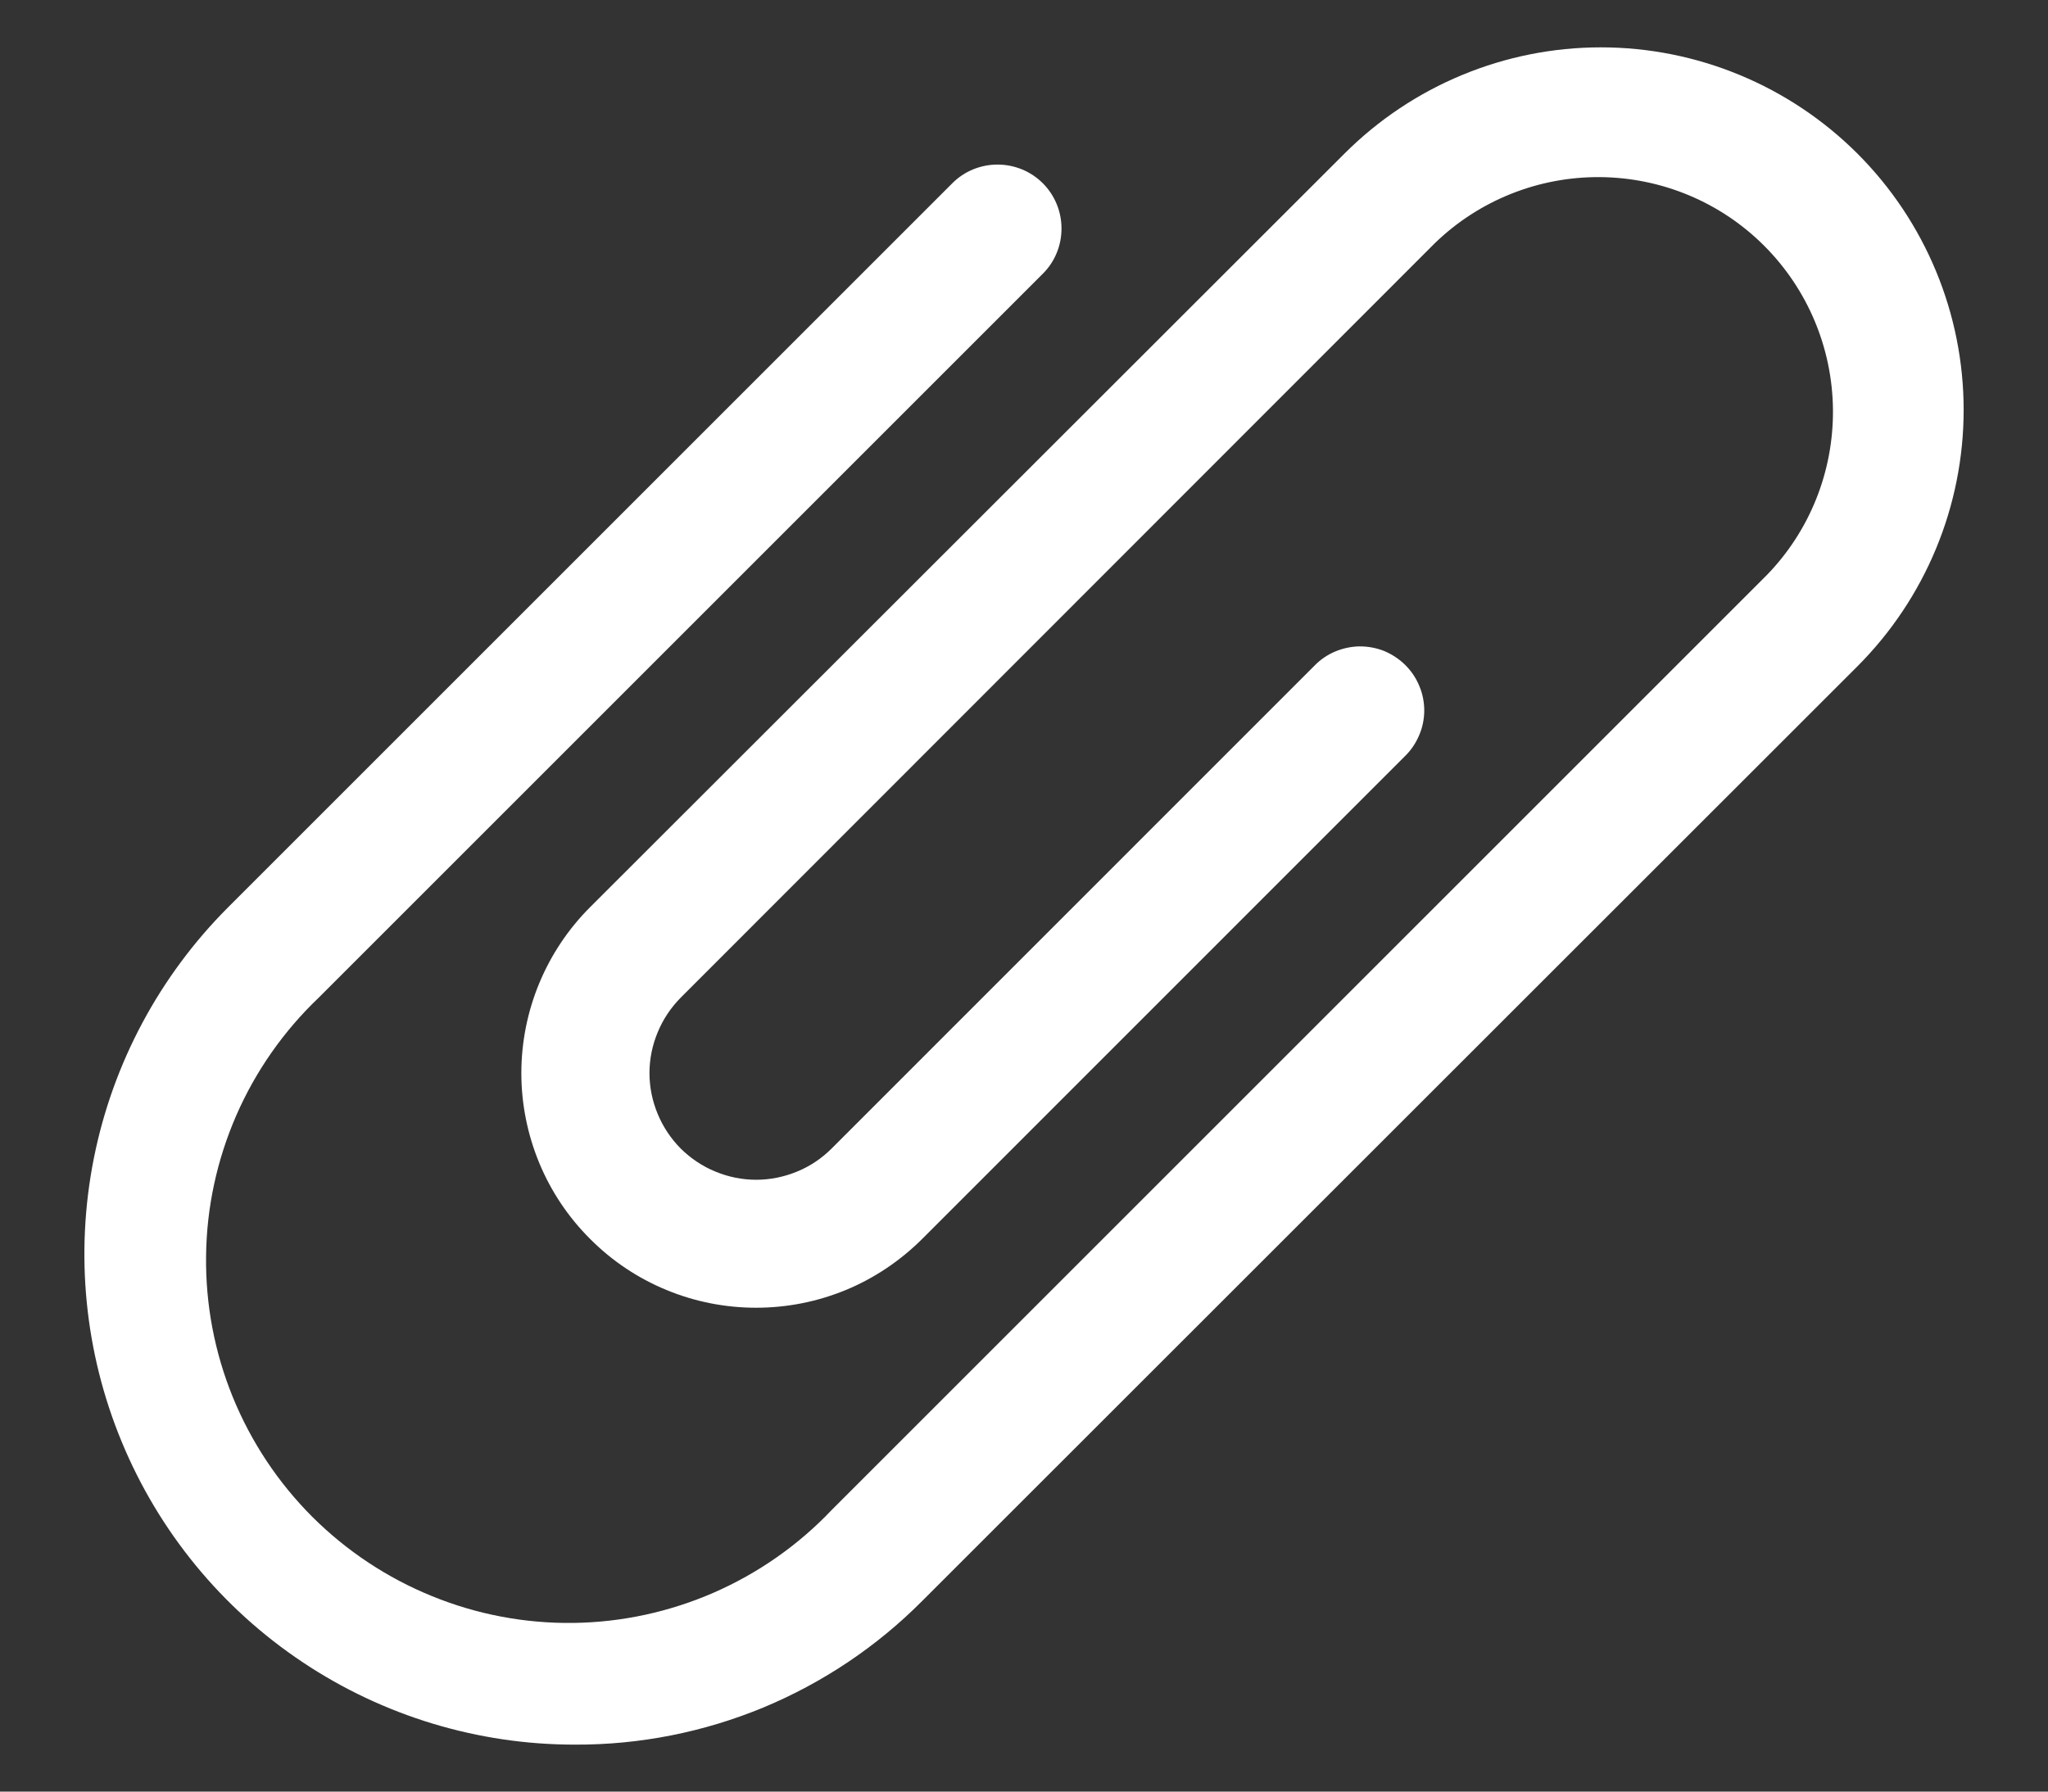 <svg width="16" height="14" viewBox="0 0 16 14" fill="none" xmlns="http://www.w3.org/2000/svg">
<rect x="0" y="0" width="16" height="14" fill="#333333" stroke="none"/>
<g id="Group">
<path id="Layer 2" d="M4.493 13.633C3.735 13.634 2.993 13.409 2.363 12.988C1.732 12.567 1.241 11.968 0.951 11.267C0.661 10.567 0.585 9.796 0.733 9.052C0.881 8.308 1.247 7.625 1.783 7.089L7.44 1.432C7.533 1.338 7.661 1.286 7.793 1.286C7.926 1.286 8.053 1.338 8.147 1.432C8.241 1.526 8.293 1.653 8.293 1.786C8.293 1.918 8.241 2.046 8.147 2.139L2.49 7.796C2.216 8.057 1.997 8.37 1.846 8.716C1.695 9.063 1.614 9.436 1.61 9.814C1.605 10.192 1.676 10.567 1.819 10.918C1.962 11.268 2.173 11.586 2.44 11.853C2.708 12.12 3.026 12.331 3.376 12.473C3.726 12.616 4.102 12.687 4.48 12.682C4.858 12.677 5.231 12.596 5.577 12.445C5.924 12.293 6.237 12.074 6.497 11.8L13.804 4.493C14.139 4.148 14.324 3.684 14.32 3.203C14.316 2.722 14.123 2.261 13.783 1.921C13.443 1.58 12.982 1.388 12.501 1.384C12.02 1.38 11.556 1.565 11.21 1.9L5.318 7.796C5.241 7.874 5.18 7.965 5.138 8.067C5.096 8.168 5.074 8.276 5.074 8.385C5.074 8.495 5.096 8.603 5.138 8.704C5.18 8.806 5.241 8.897 5.318 8.975C5.396 9.052 5.488 9.114 5.589 9.155C5.69 9.197 5.798 9.219 5.908 9.219C6.017 9.219 6.125 9.197 6.227 9.155C6.328 9.114 6.42 9.052 6.497 8.975L10.267 5.204C10.313 5.156 10.368 5.118 10.429 5.092C10.49 5.066 10.556 5.052 10.622 5.051C10.689 5.051 10.754 5.063 10.816 5.088C10.877 5.114 10.933 5.151 10.98 5.198C11.027 5.245 11.064 5.3 11.089 5.362C11.115 5.423 11.127 5.489 11.127 5.555C11.126 5.622 11.113 5.687 11.086 5.748C11.06 5.809 11.022 5.865 10.974 5.911L7.204 9.682C7.033 9.852 6.831 9.988 6.609 10.08C6.386 10.172 6.148 10.219 5.907 10.219C5.666 10.219 5.428 10.172 5.206 10.08C4.983 9.988 4.781 9.853 4.611 9.682C4.44 9.512 4.305 9.31 4.213 9.088C4.121 8.865 4.073 8.627 4.073 8.386C4.073 7.9 4.266 7.433 4.61 7.089L10.504 1.2C11.035 0.669 11.756 0.37 12.507 0.37C13.258 0.37 13.979 0.669 14.511 1.2C15.042 1.731 15.341 2.452 15.341 3.203C15.341 3.955 15.042 4.675 14.511 5.207L7.204 12.511C6.849 12.868 6.426 13.151 5.961 13.344C5.496 13.536 4.997 13.635 4.493 13.633Z" fill="white"/>
</g>
</svg>
